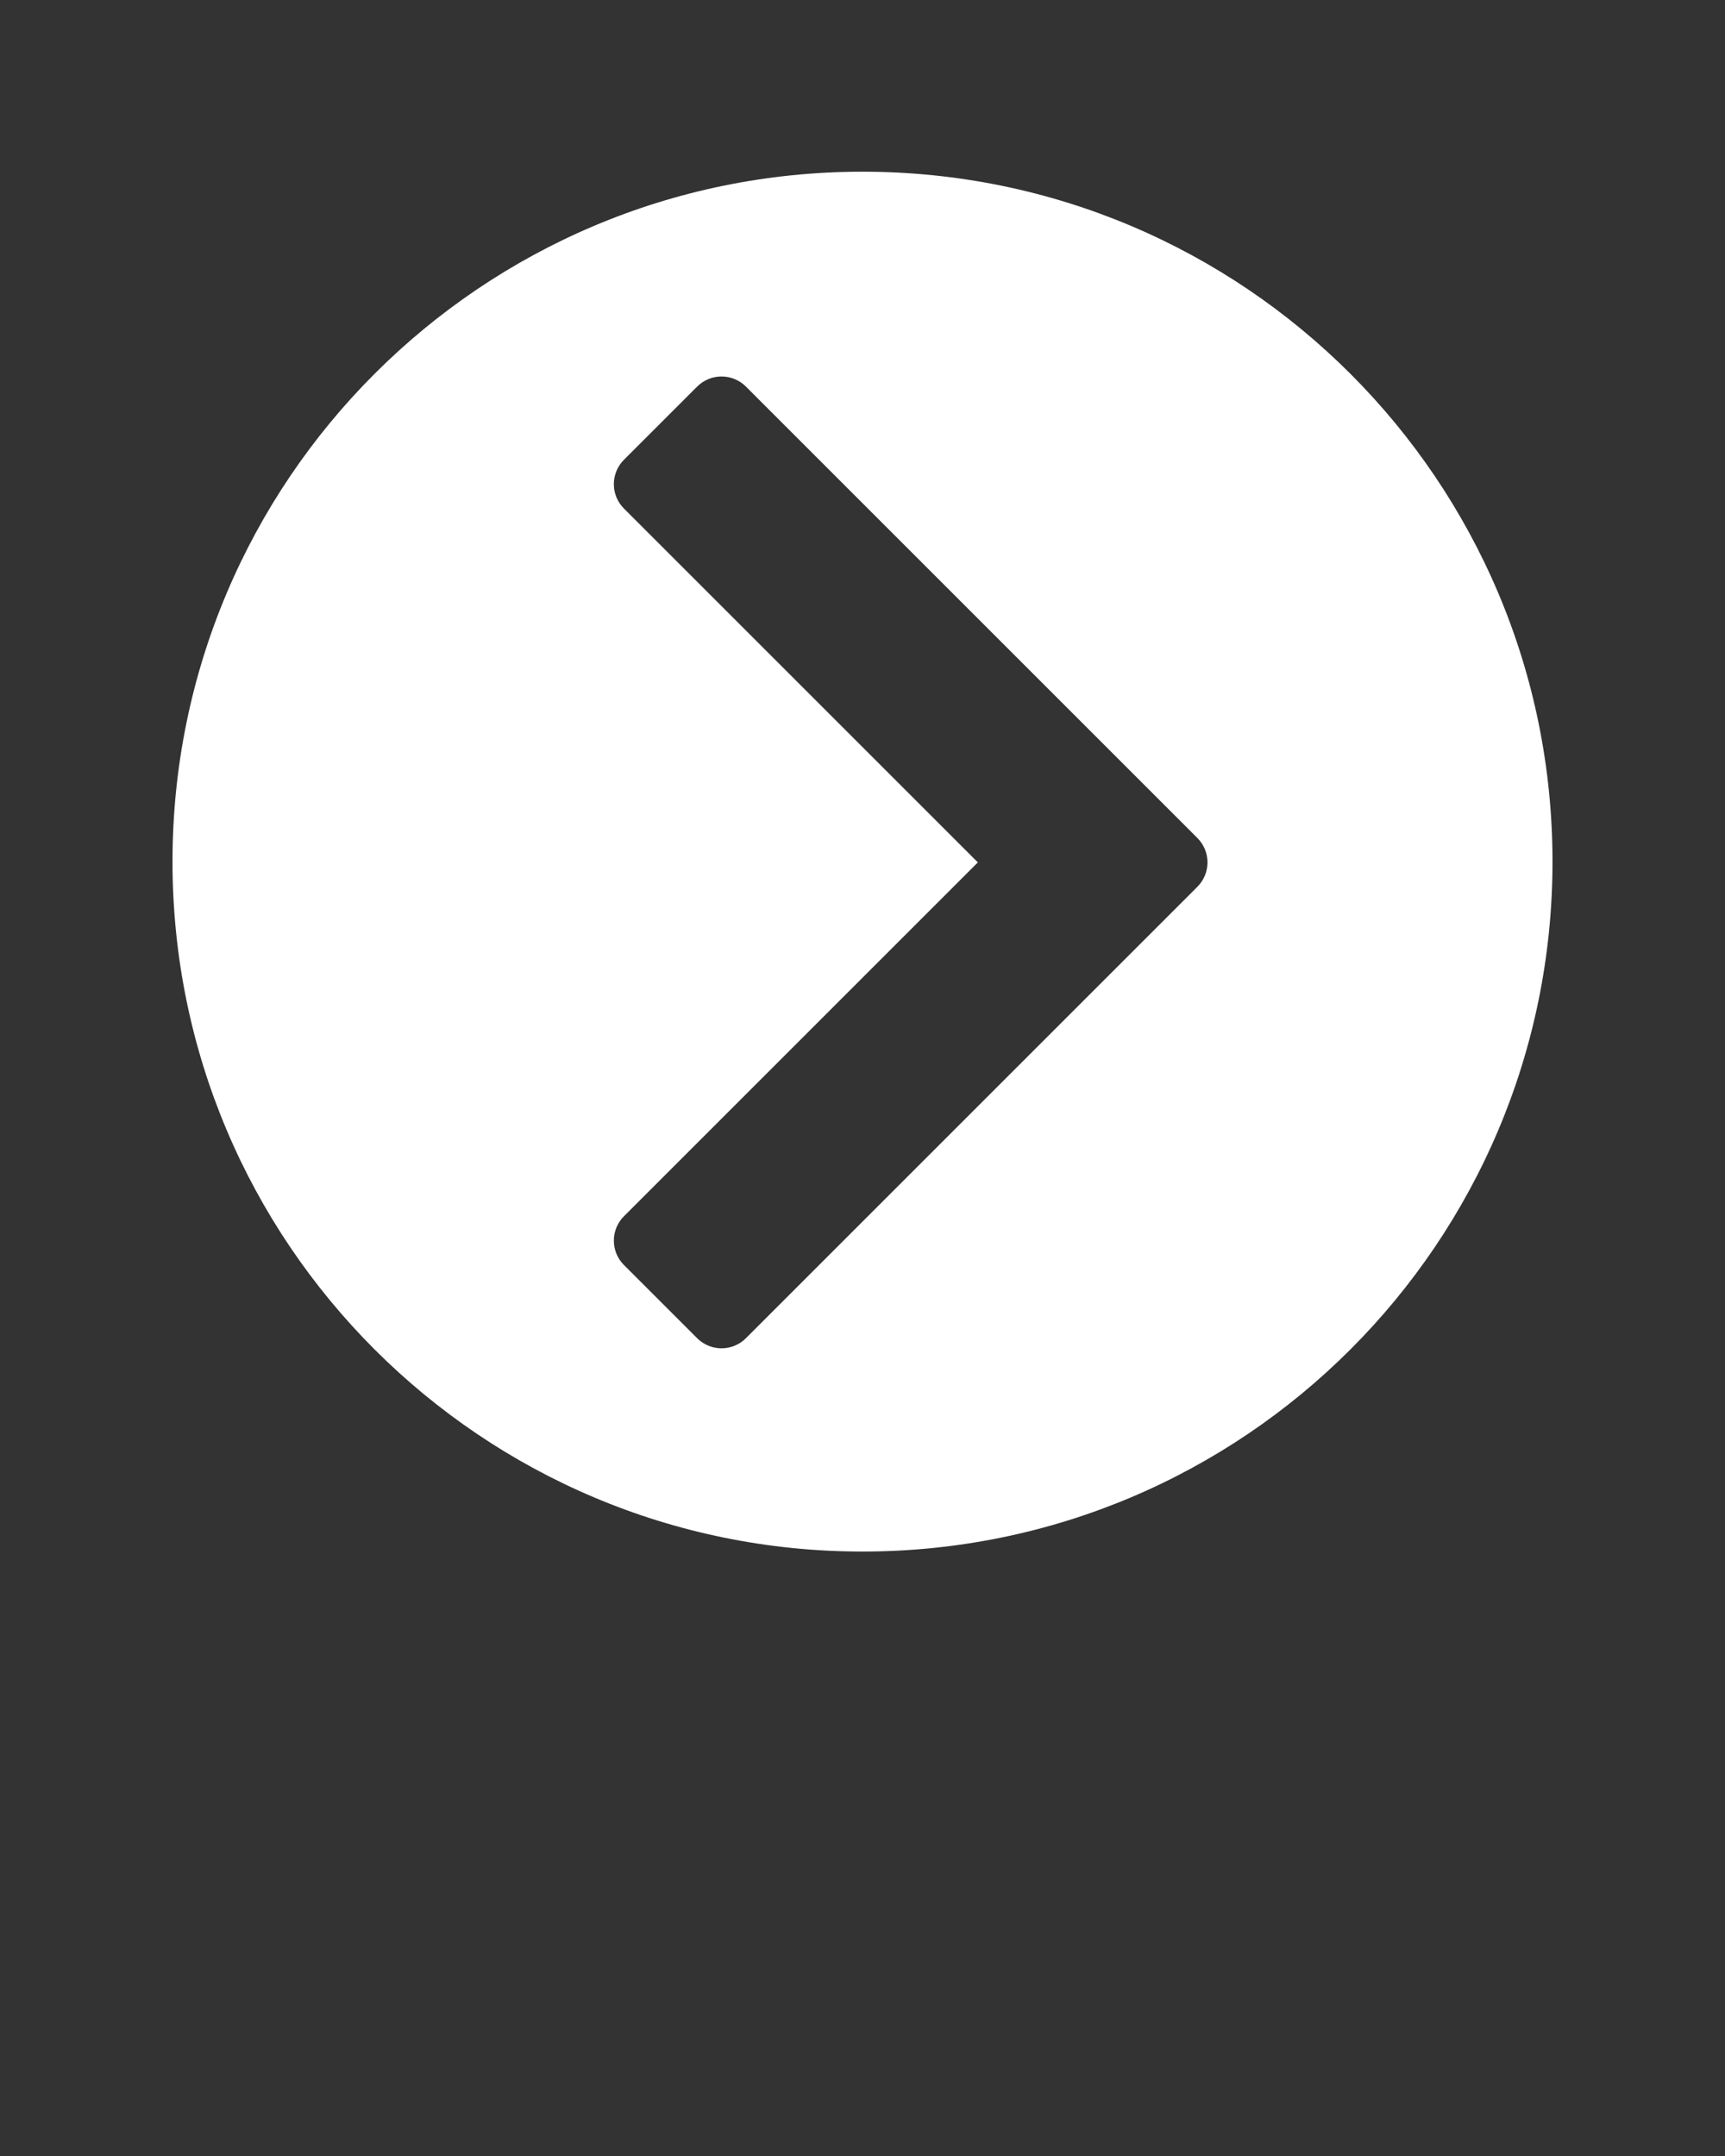 <svg xmlns="http://www.w3.org/2000/svg" xmlns:xlink="http://www.w3.org/1999/xlink" viewBox="0 0 100 125" version="1.1" xml:space="preserve" style="" x="0px" y="0px" fill-rule="evenodd" clip-rule="evenodd" stroke-linejoin="round" stroke-miterlimit="1.414"><rect x="0" y="0" width="100" height="125" fill="#333333" stroke="none"/><path d="M50,9.955c22.091,0 40,17.909 40,40c0,22.091 -17.909,40 -40,40c-22.091,0 -40,-17.909 -40,-40c0,-22.091 17.909,-40 40,-40ZM67.343,53.485c-4.652,4.652 -19.448,19.448 -24.101,24.101c-0.375,0.375 -0.884,0.586 -1.414,0.586c-0.53,-1.6613e-06 -1.039,-0.211 -1.414,-0.586c-1.232,-1.232 -3.01,-3.01 -4.243,-4.243c-0.375,-0.375 -0.586,-0.884 -0.586,-1.414c-1.64159e-06,-0.53 0.211,-1.039 0.586,-1.414l20.515,-20.515l-20.515,-20.515c-0.375,-0.375 -0.586,-0.884 -0.586,-1.414c3.2521e-07,-0.53 0.211,-1.039 0.586,-1.414c1.232,-1.232 3.01,-3.01 4.243,-4.243c0.375,-0.375 0.884,-0.586 1.414,-0.586c0.53,-2.8916e-07 1.039,0.211 1.414,0.586c4.919,4.919 21.252,21.252 26.172,26.172c0.375,0.375 0.586,0.884 0.586,1.414c-3.2521e-07,0.53 -0.211,1.039 -0.586,1.414l-2.071,2.071Z" style="" fill="#fff"/></svg>
